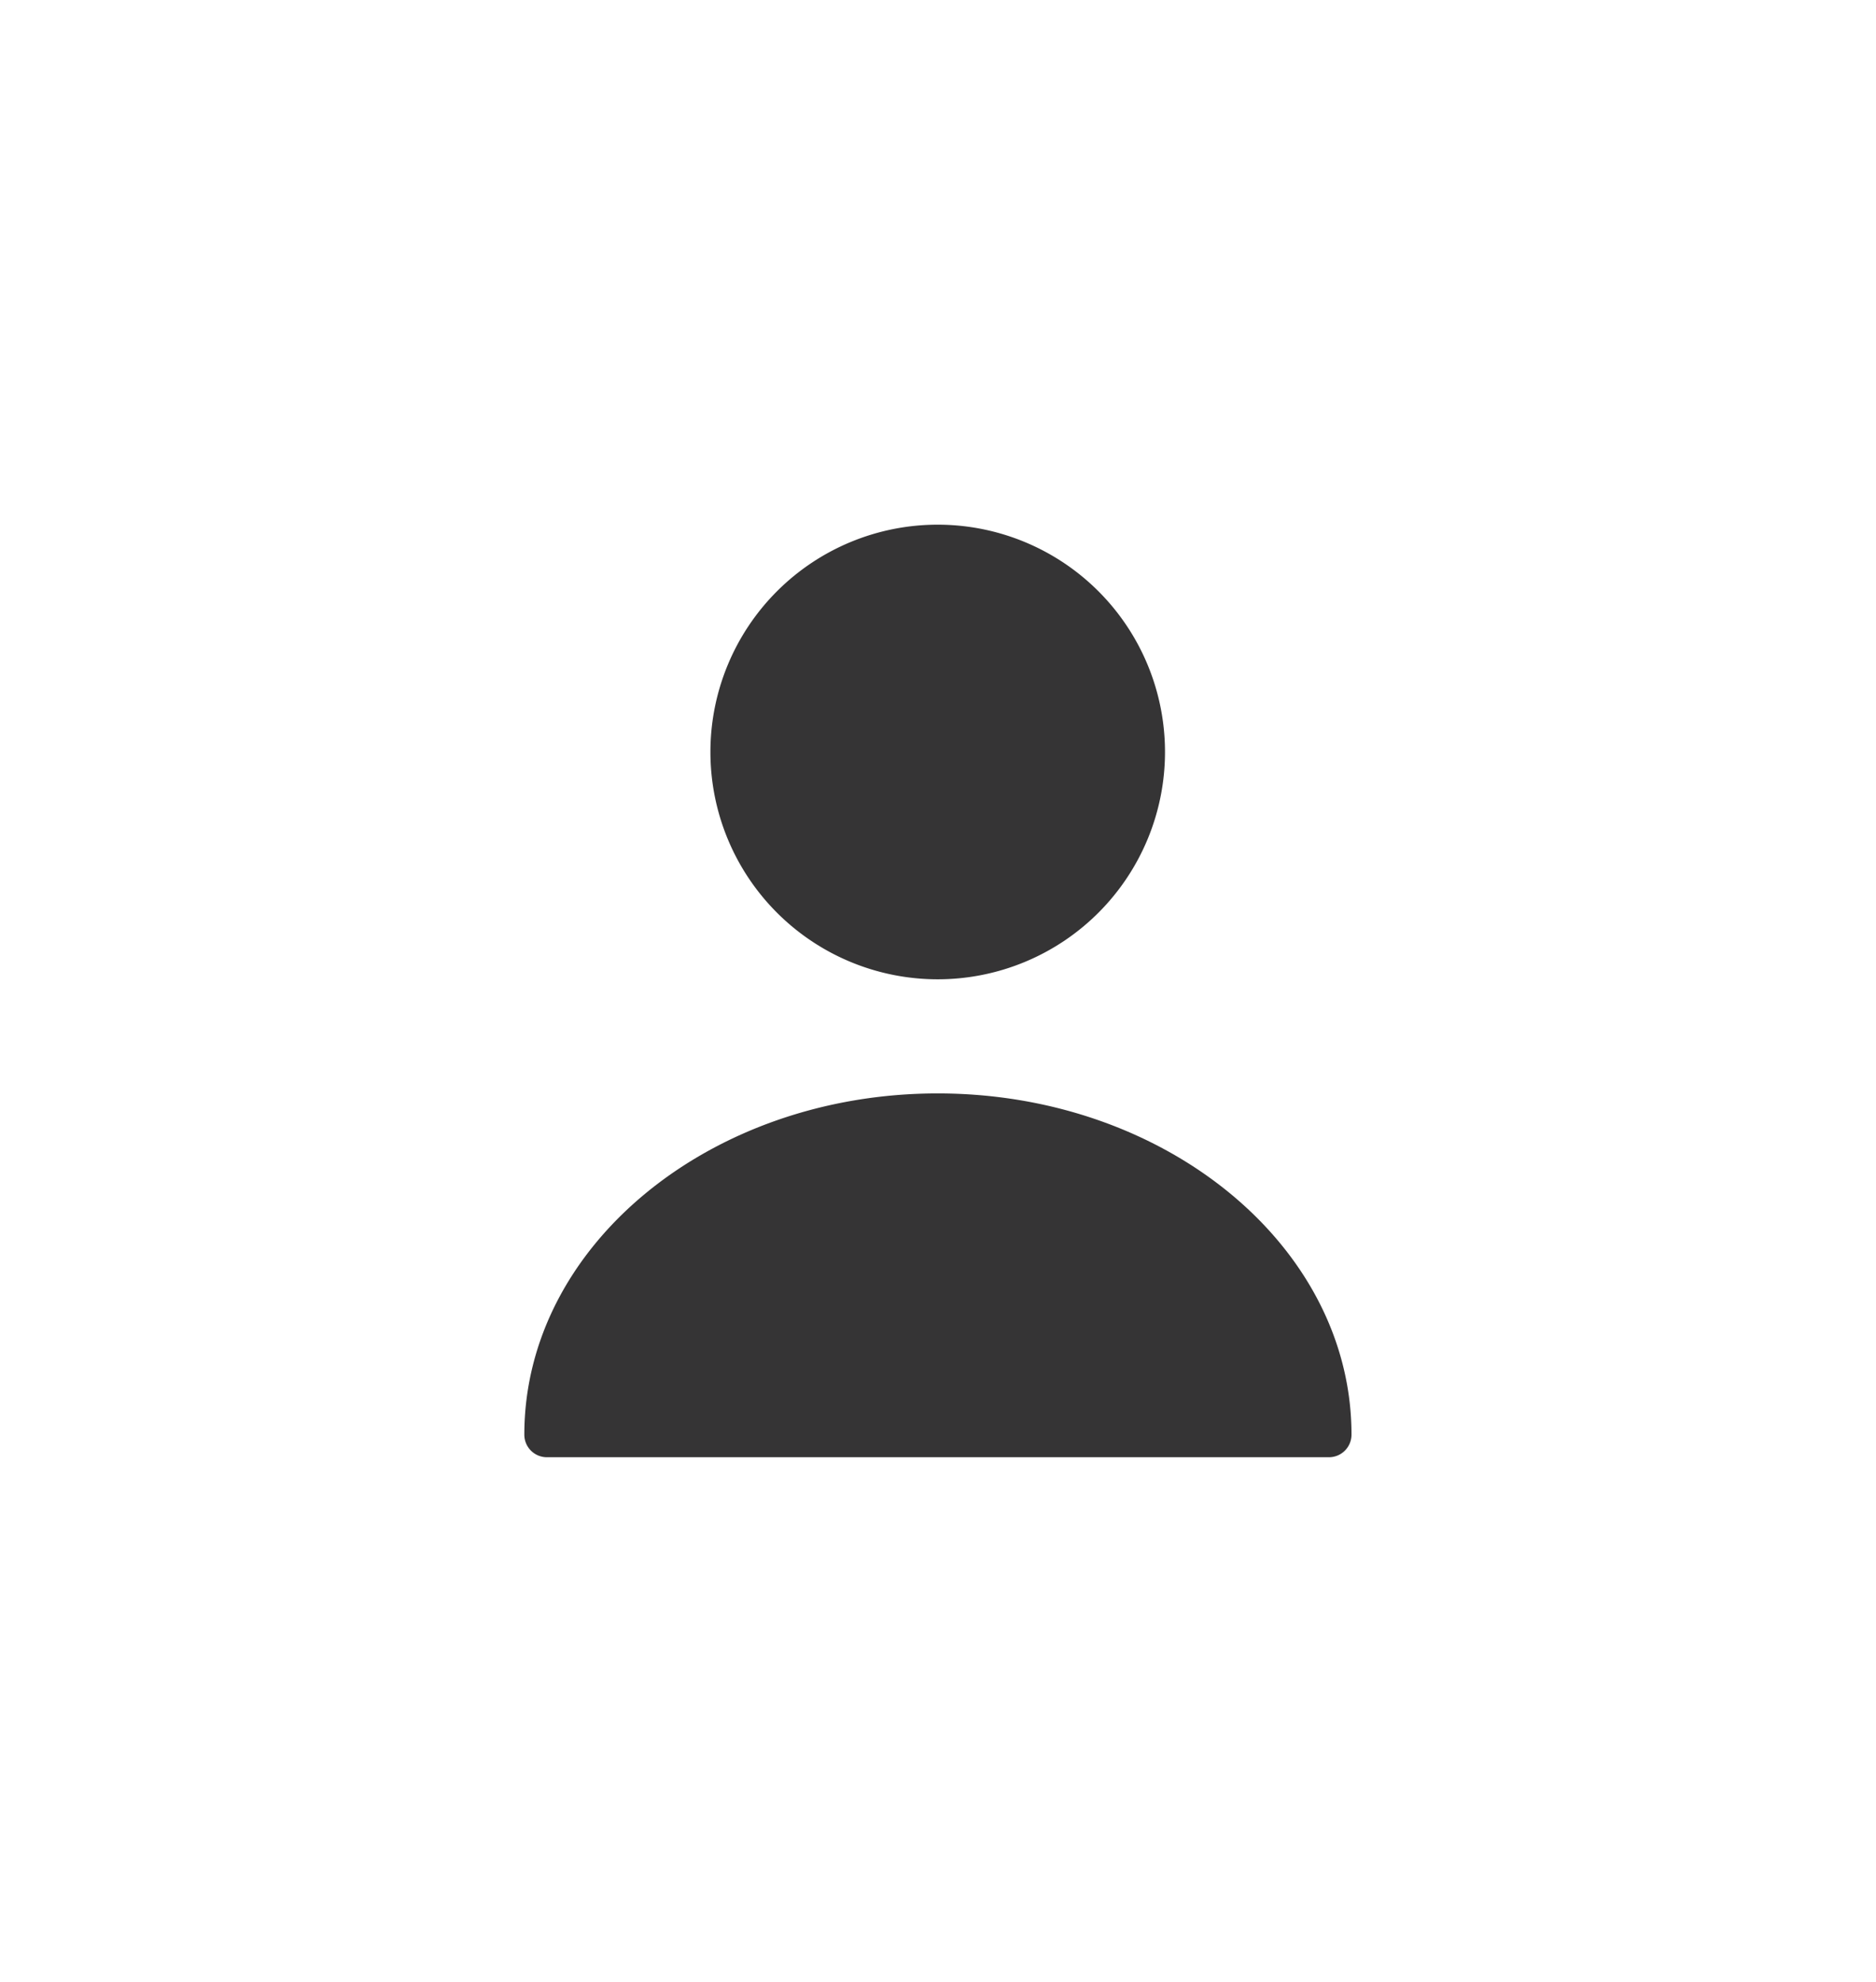 <svg xmlns="http://www.w3.org/2000/svg" xmlns:xlink="http://www.w3.org/1999/xlink" width="32.19" height="34.002" viewBox="0 0 32.19 34.002">
  <defs>
    <filter id="Union_9" x="0" y="0" width="32.19" height="34.002" filterUnits="userSpaceOnUse">
      <feOffset dy="2" input="SourceAlpha"/>
      <feGaussianBlur stdDeviation="3" result="blur"/>
      <feFlood flood-opacity="0.239"/>
      <feComposite operator="in" in2="blur"/>
      <feComposite in="SourceGraphic"/>
    </filter>
  </defs>
  <g id="Group_38666" data-name="Group 38666" transform="translate(6.09 5.002)">
    <g transform="matrix(1, 0, 0, 1, -6.09, -5)" filter="url(#Union_9)">
      <path id="Union_9-2" data-name="Union 9" d="M16276.3-1861a.387.387,0,0,1-.393-.388c0-3.234,3.185-5.854,7.093-5.854s7.1,2.621,7.1,5.854a.387.387,0,0,1-.393.388Zm2.8-12.1a3.9,3.9,0,0,1,3.9-3.9,3.9,3.9,0,0,1,3.9,3.9,3.9,3.9,0,0,1-3.9,3.9A3.9,3.9,0,0,1,16279.1-1873.1Z" transform="translate(-16266.91 1884)" fill="#353435"/>
    </g>
  </g>
</svg>
